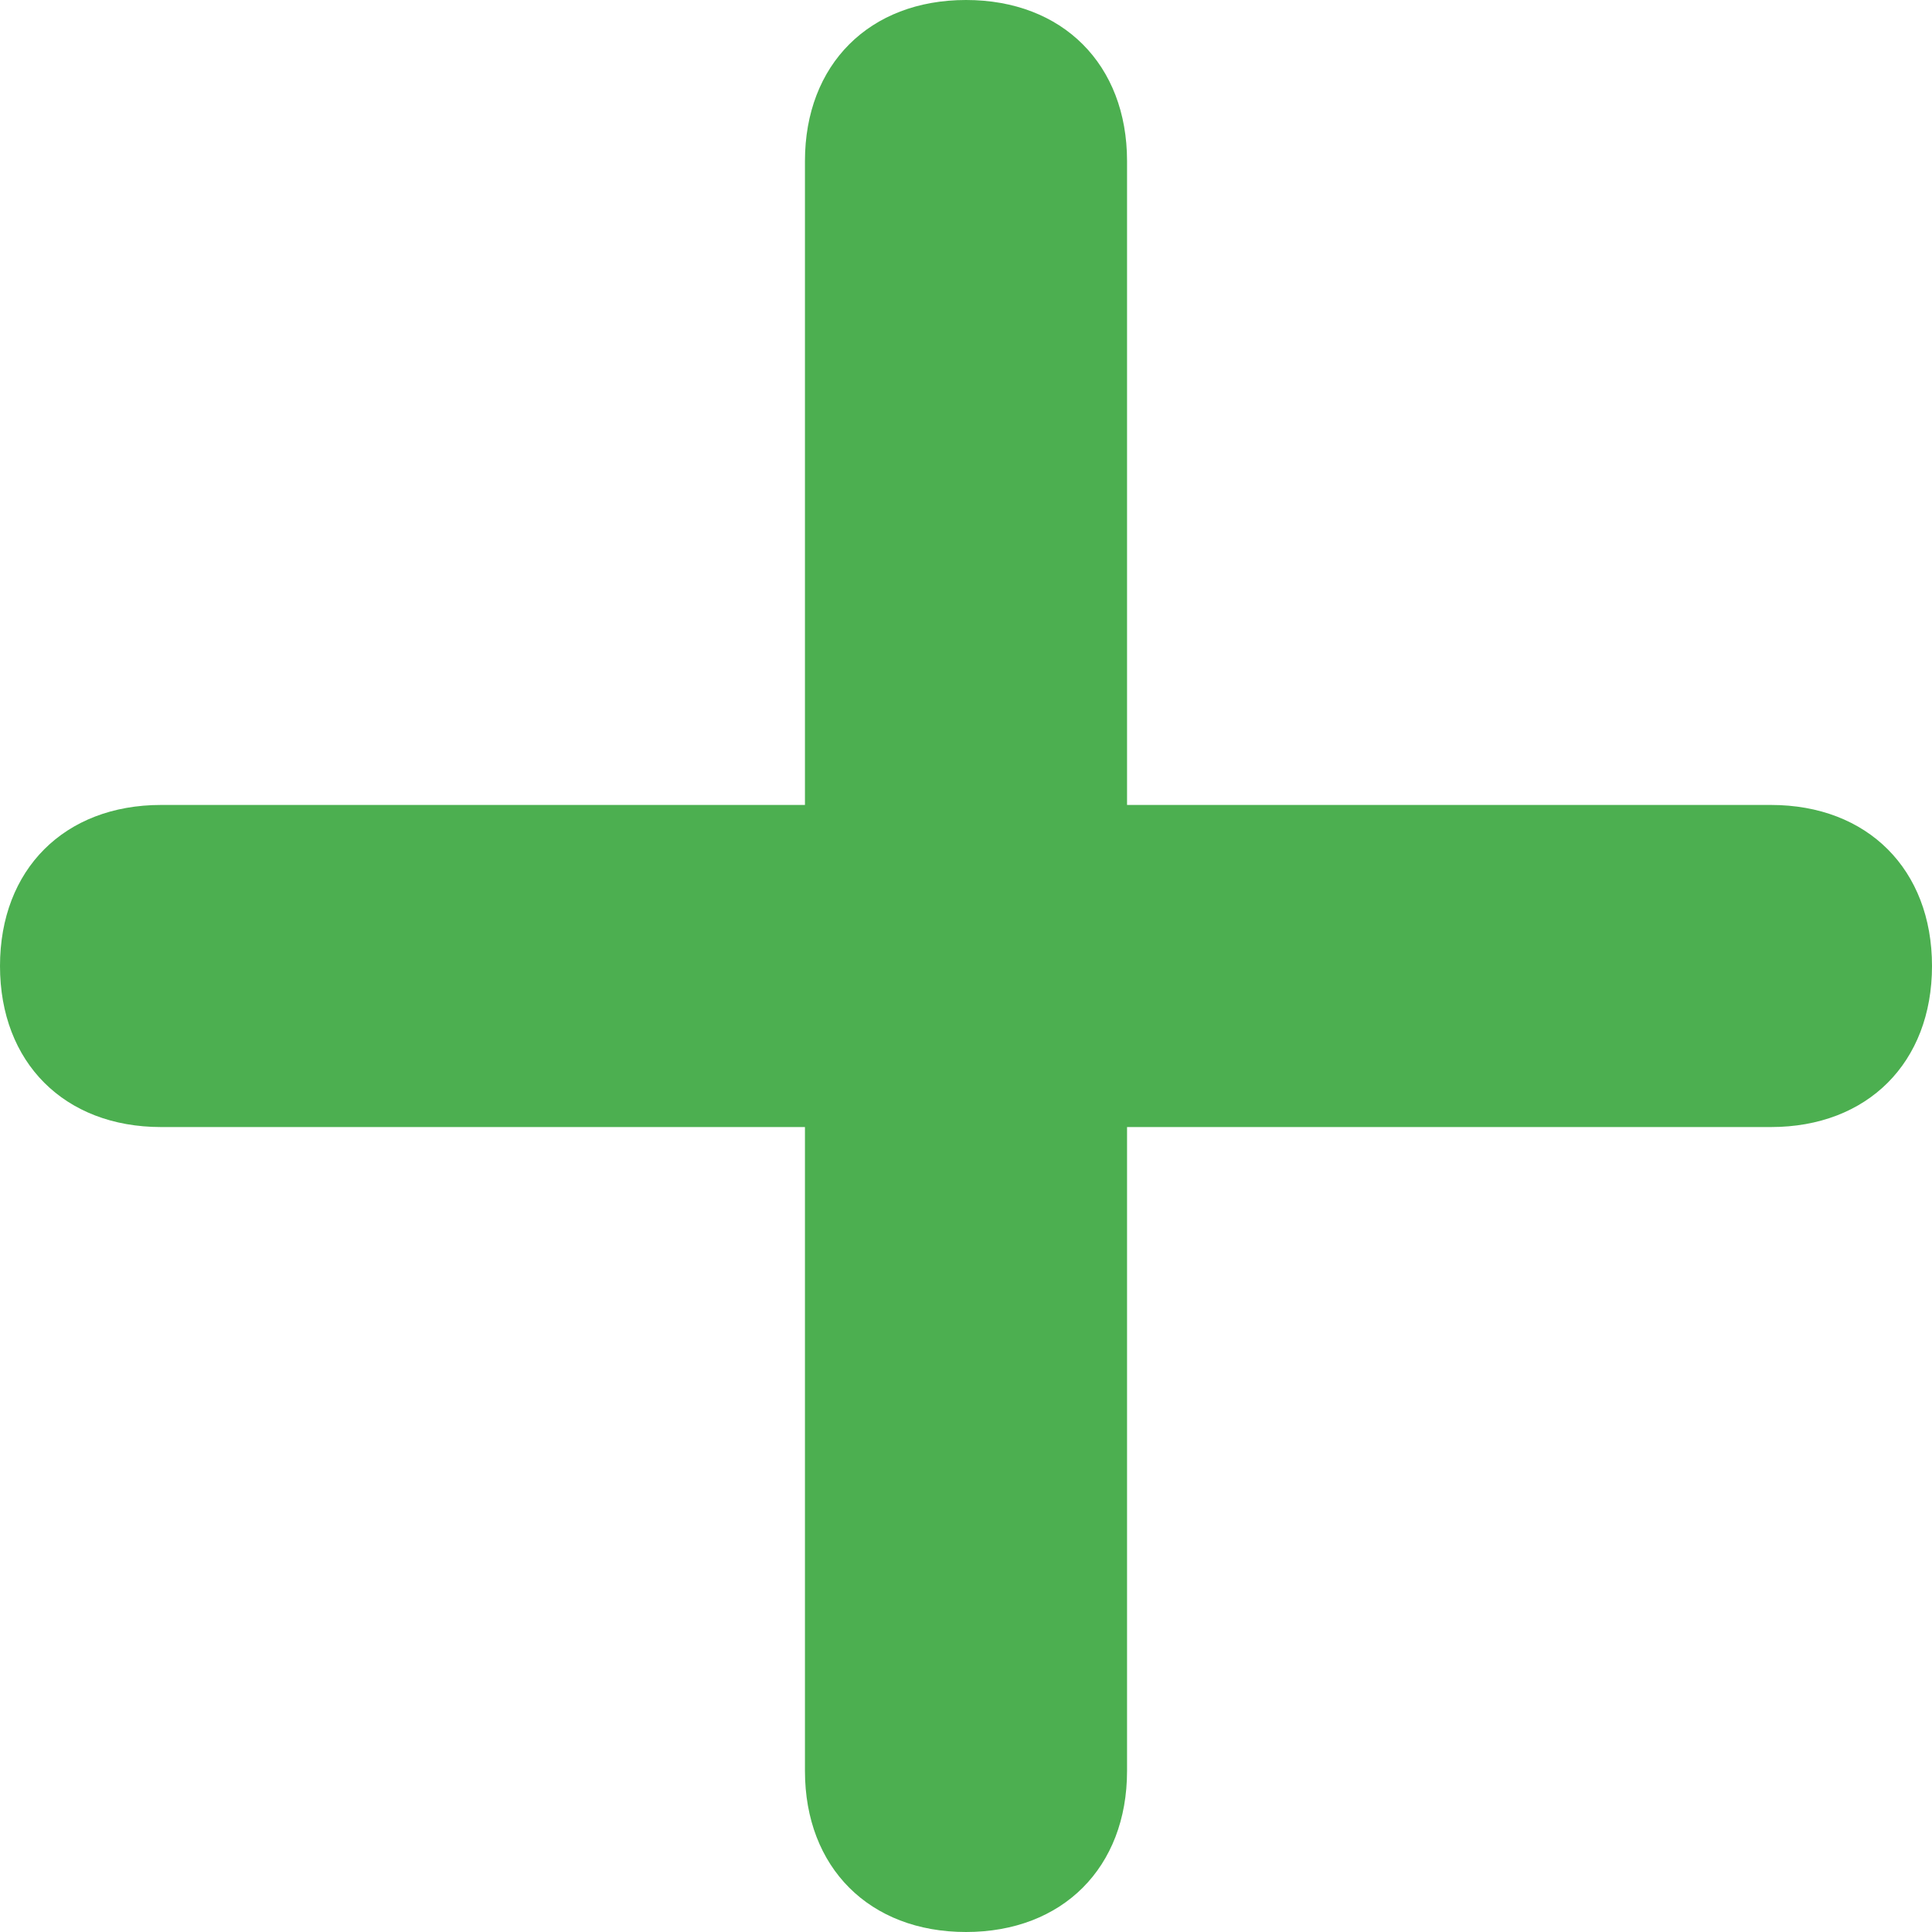 <svg xmlns="http://www.w3.org/2000/svg" xmlns:xlink="http://www.w3.org/1999/xlink" width="14" height="14" version="1.1" viewBox="0 0 14 14"><title>small-add</title><desc>Created using Figma</desc><g id="Canvas" transform="translate(1120 70)"><g id="small-add"><g id="Group"><g id="Vector"><use fill="#4CAF50" transform="translate(-1120 -70)" xlink:href="#path0_fill"/></g></g></g></g><defs><path id="path0_fill" d="M 12.833 5.833L 8.167 5.833L 8.167 1.167C 8.167 0.467 7.7 0 7 0C 6.3 0 5.833 0.467 5.833 1.167L 5.833 5.833L 1.167 5.833C 0.467 5.833 0 6.3 0 7C 0 7.7 0.467 8.167 1.167 8.167L 5.833 8.167L 5.833 12.833C 5.833 13.533 6.3 14 7 14C 7.7 14 8.167 13.533 8.167 12.833L 8.167 8.167L 12.833 8.167C 13.533 8.167 14 7.7 14 7C 14 6.3 13.533 5.833 12.833 5.833Z"/></defs></svg>